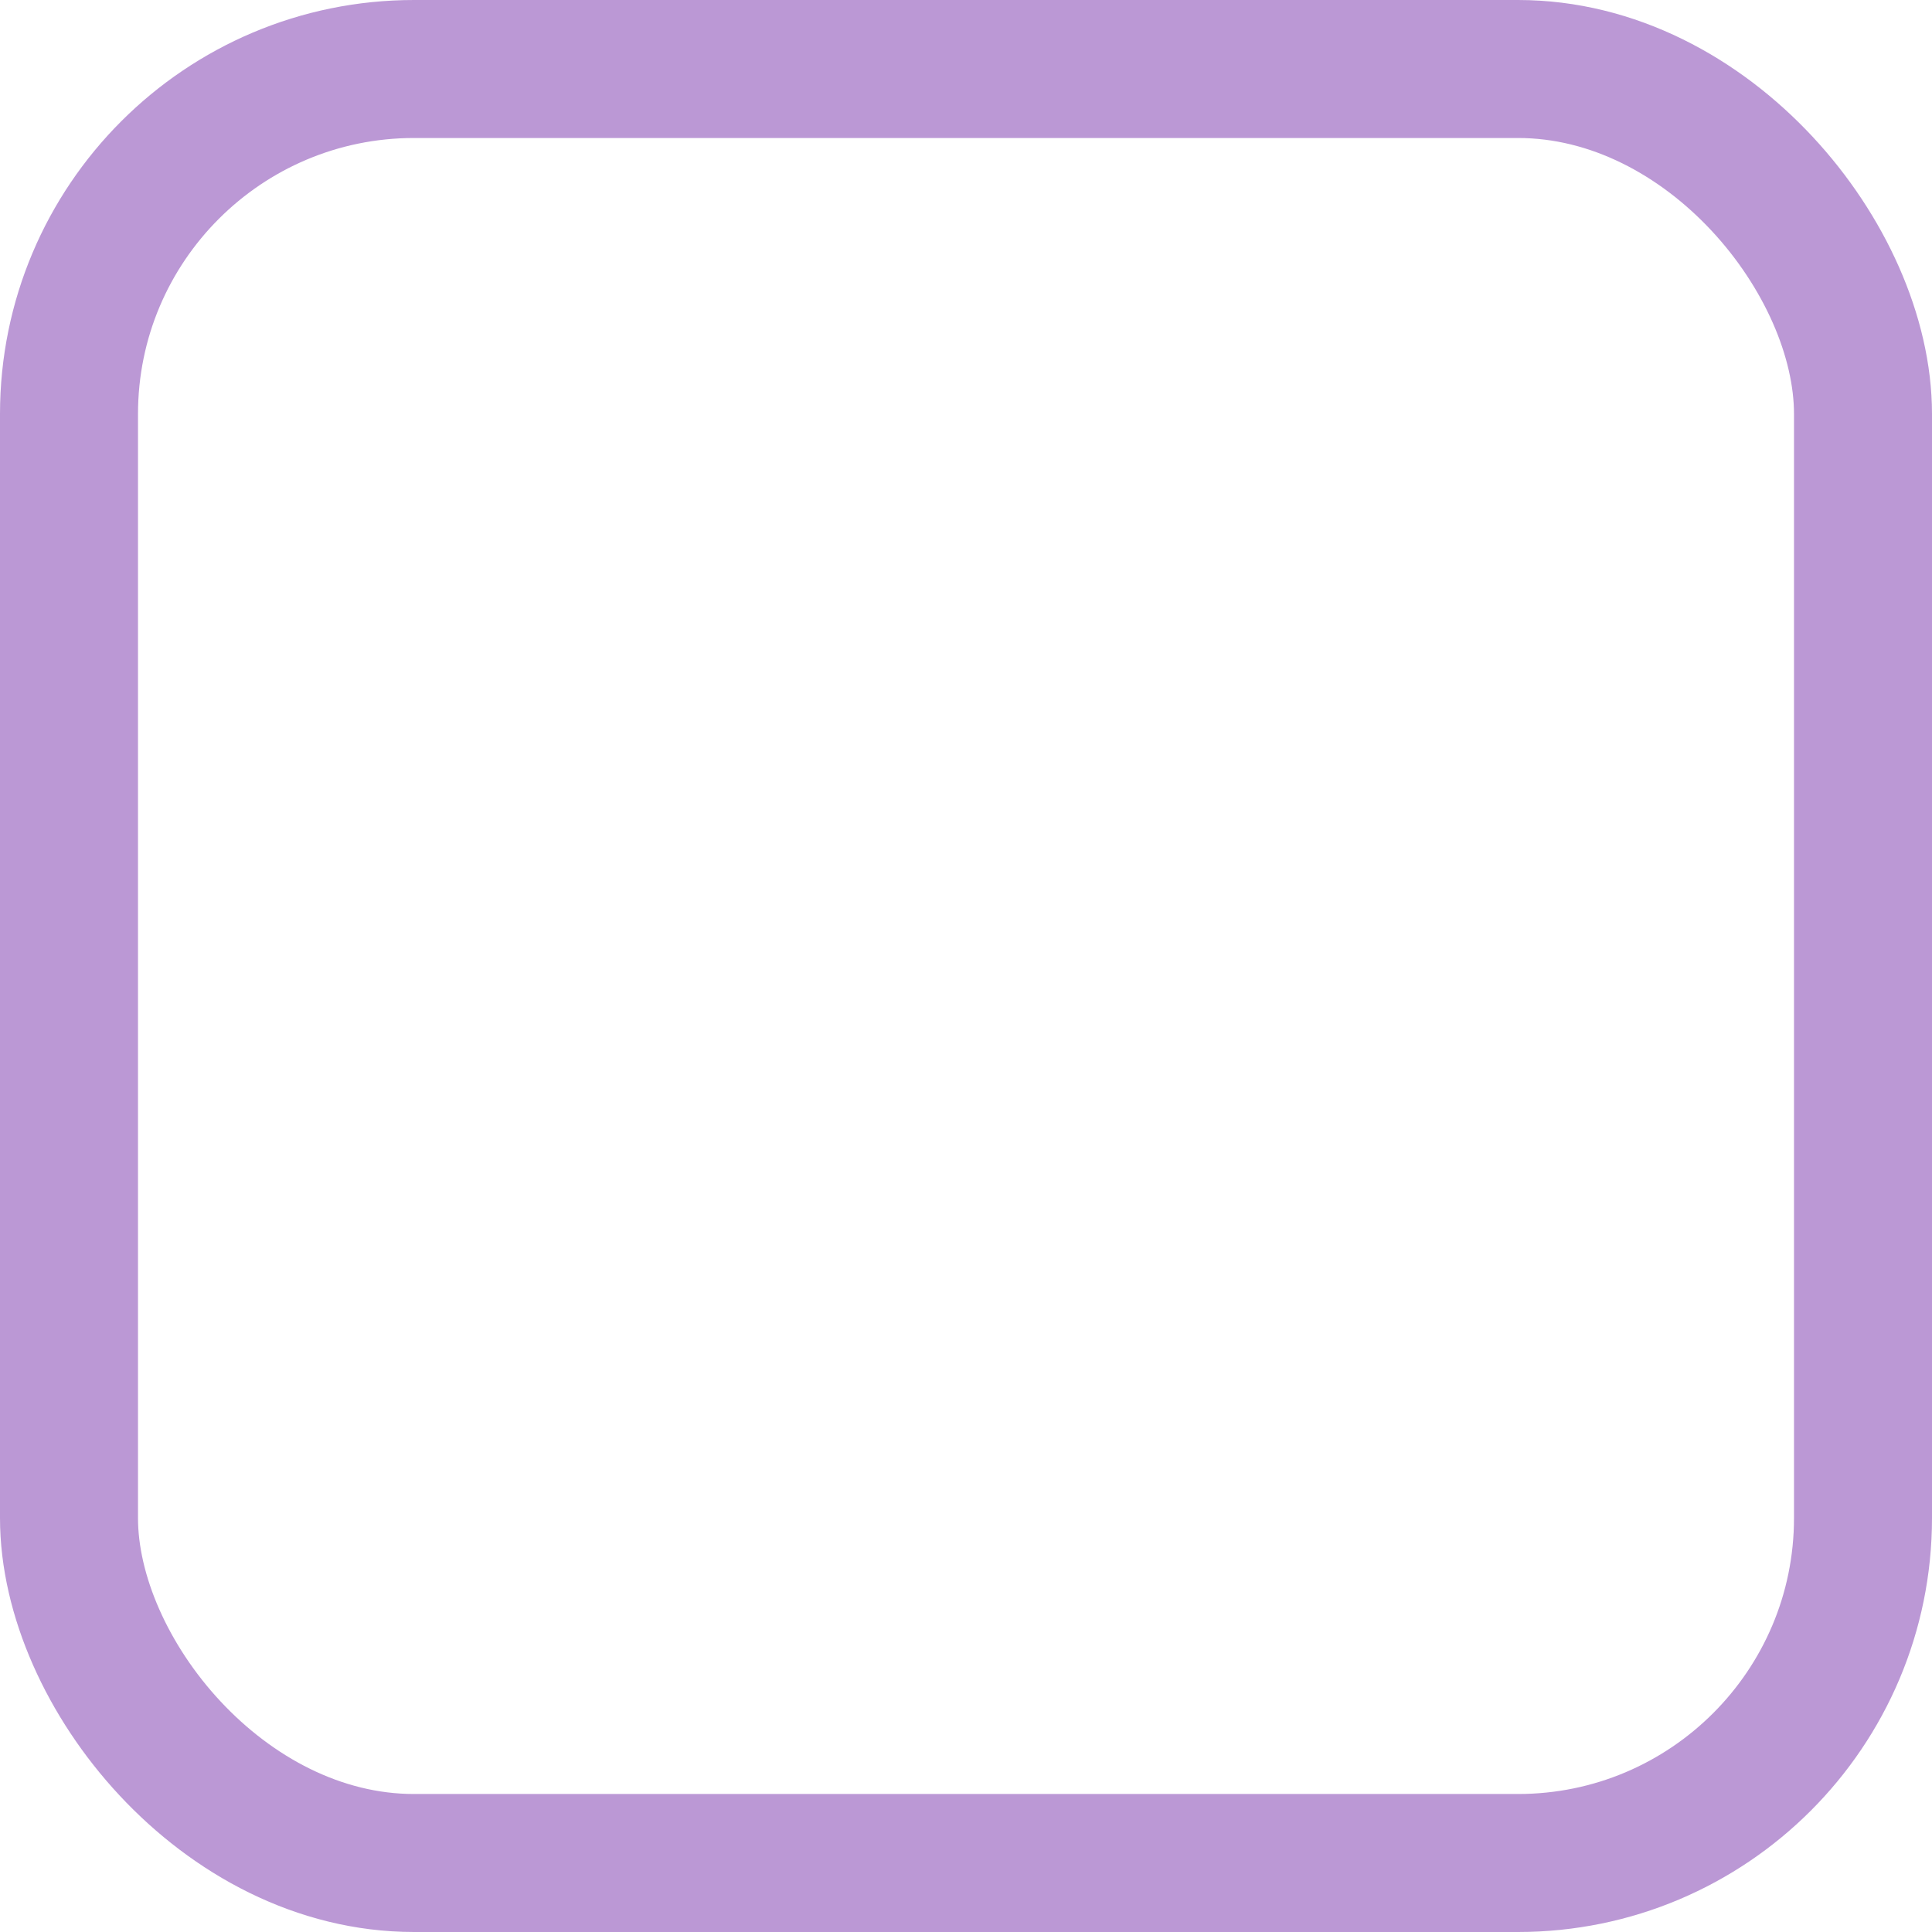 <svg id="Checkbox" xmlns="http://www.w3.org/2000/svg" width="14" height="14" viewBox="0 0 14 14">
  <g id="Rectangle" fill="none" stroke="#bb98d5" stroke-miterlimit="10" stroke-width="1">
    <rect width="14" height="14" rx="3" stroke="none"/>
    <rect x="0.5" y="0.5" width="13" height="13" rx="2.5" fill="none"/>
  </g>
</svg>

